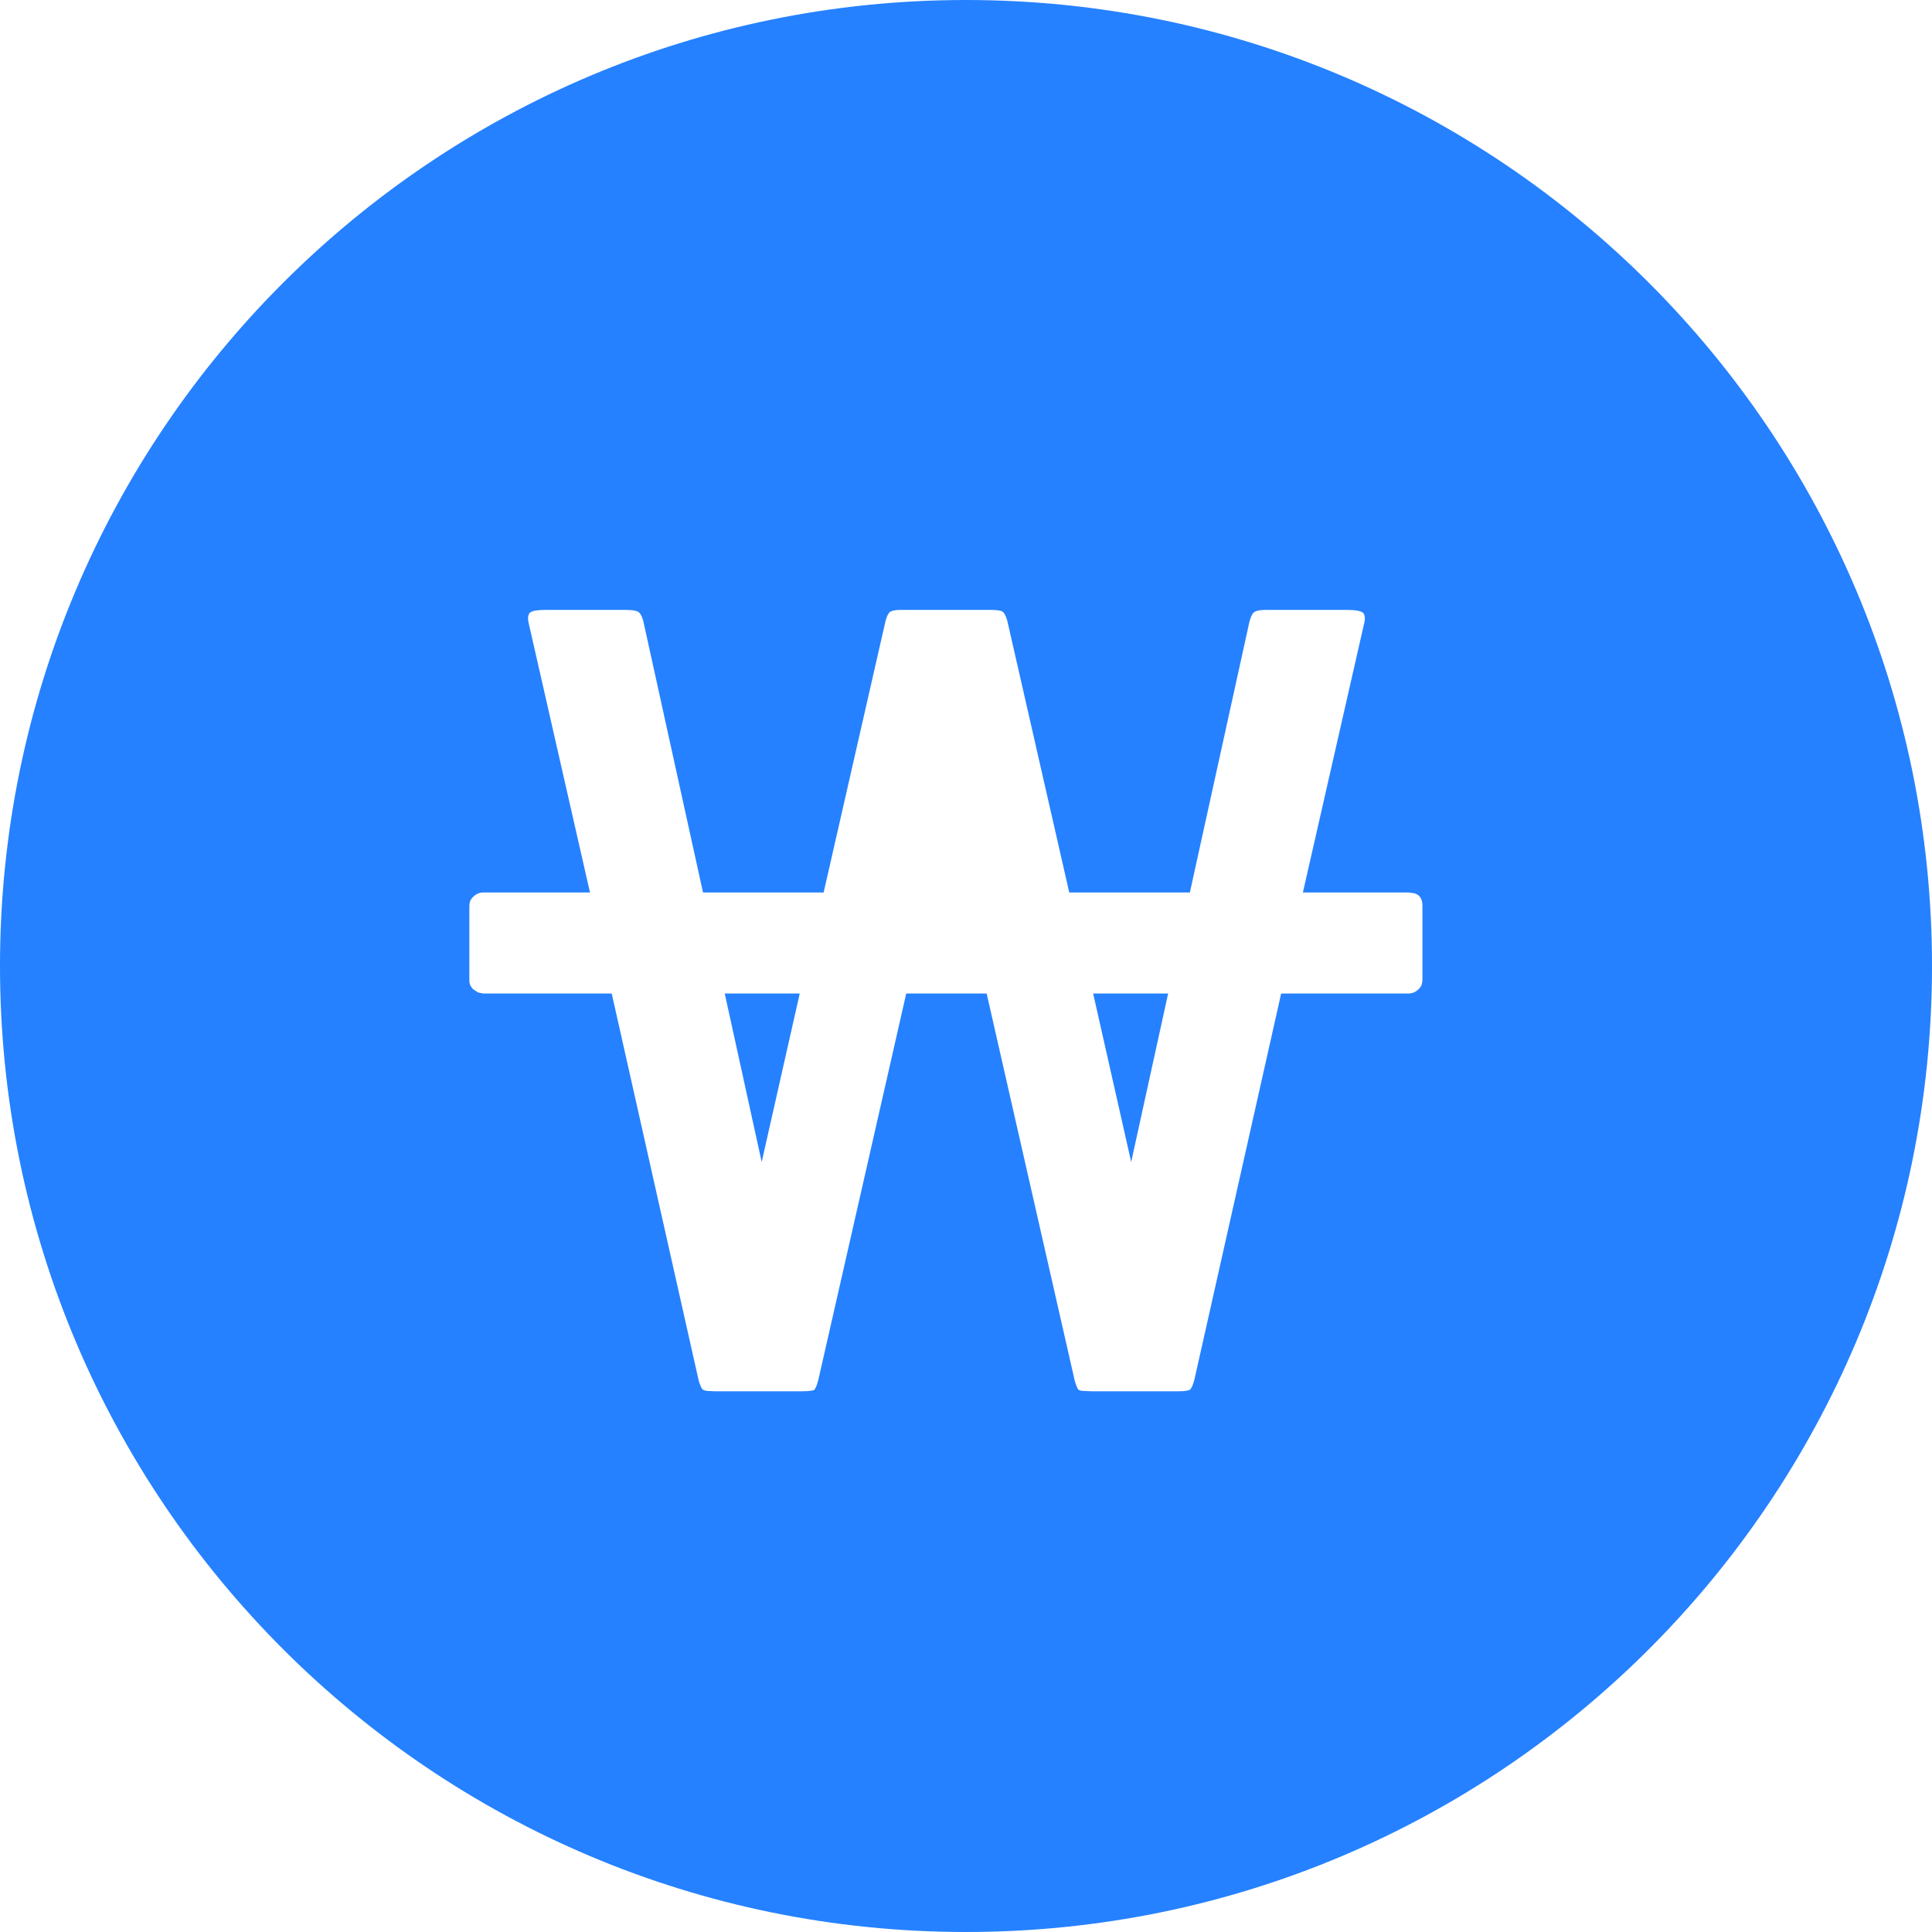 <svg xmlns="http://www.w3.org/2000/svg" width="16" height="16" viewBox="0 0 16 16">
    <g fill="none" fill-rule="evenodd">
        <g fill="#2581FF">
            <g>
                <g>
                    <path d="M8 10c4.418 0 8 3.582 8 8s-3.582 8-8 8-8-3.582-8-8 3.582-8 8-8zm-2.808 5.051h-.675c-.078 0-.123.01-.135.031-.008.014-.01.033-.008.056l.008.039.504 2.214h-.882c-.03 0-.057.01-.081.032-.016.014-.027.03-.032.048l-.004.028v.621c0 .03.012.055.036.076l.038.024.043.008h1.062l.72 3.204c.012.042.024.068.036.077.008.006.025.01.052.011l.047.002h.711c.066 0 .104-.005.113-.013.005-.006.012-.02.02-.04l.011-.037.729-3.204h.666l.729 3.204c.012.042.022.068.031.077.007.006.025.01.057.011l.056.002h.711c.054 0 .087-.005.099-.013.008-.006.016-.02.024-.04l.012-.037.72-3.204h1.053c.03 0 .057-.01.081-.032.016-.014.027-.03.032-.048l.004-.028v-.621c0-.054-.022-.088-.066-.101l-.051-.007h-.873l.504-2.214c.012-.042.012-.073 0-.095-.009-.015-.037-.025-.083-.029l-.052-.002h-.675c-.042 0-.072.005-.09.014-.012.005-.023.019-.032.04l-.013.036-.495 2.25h-.999l-.513-2.25c-.012-.042-.026-.068-.04-.076-.01-.006-.027-.01-.048-.012l-.038-.002H7.46c-.042 0-.07.005-.085.014-.01.005-.02.019-.029.04l-.012.036-.513 2.25h-.999l-.495-2.25c-.012-.042-.027-.068-.045-.076-.012-.006-.03-.01-.052-.012l-.038-.002zm4.482 3.177l-.306 1.395-.315-1.395h.621zm-3.051 0l-.315 1.395-.306-1.395h.621z" transform="translate(-472 -666) translate(448 453) translate(24 203)"/>
                </g>
            </g>
        </g>
    </g>
</svg>
